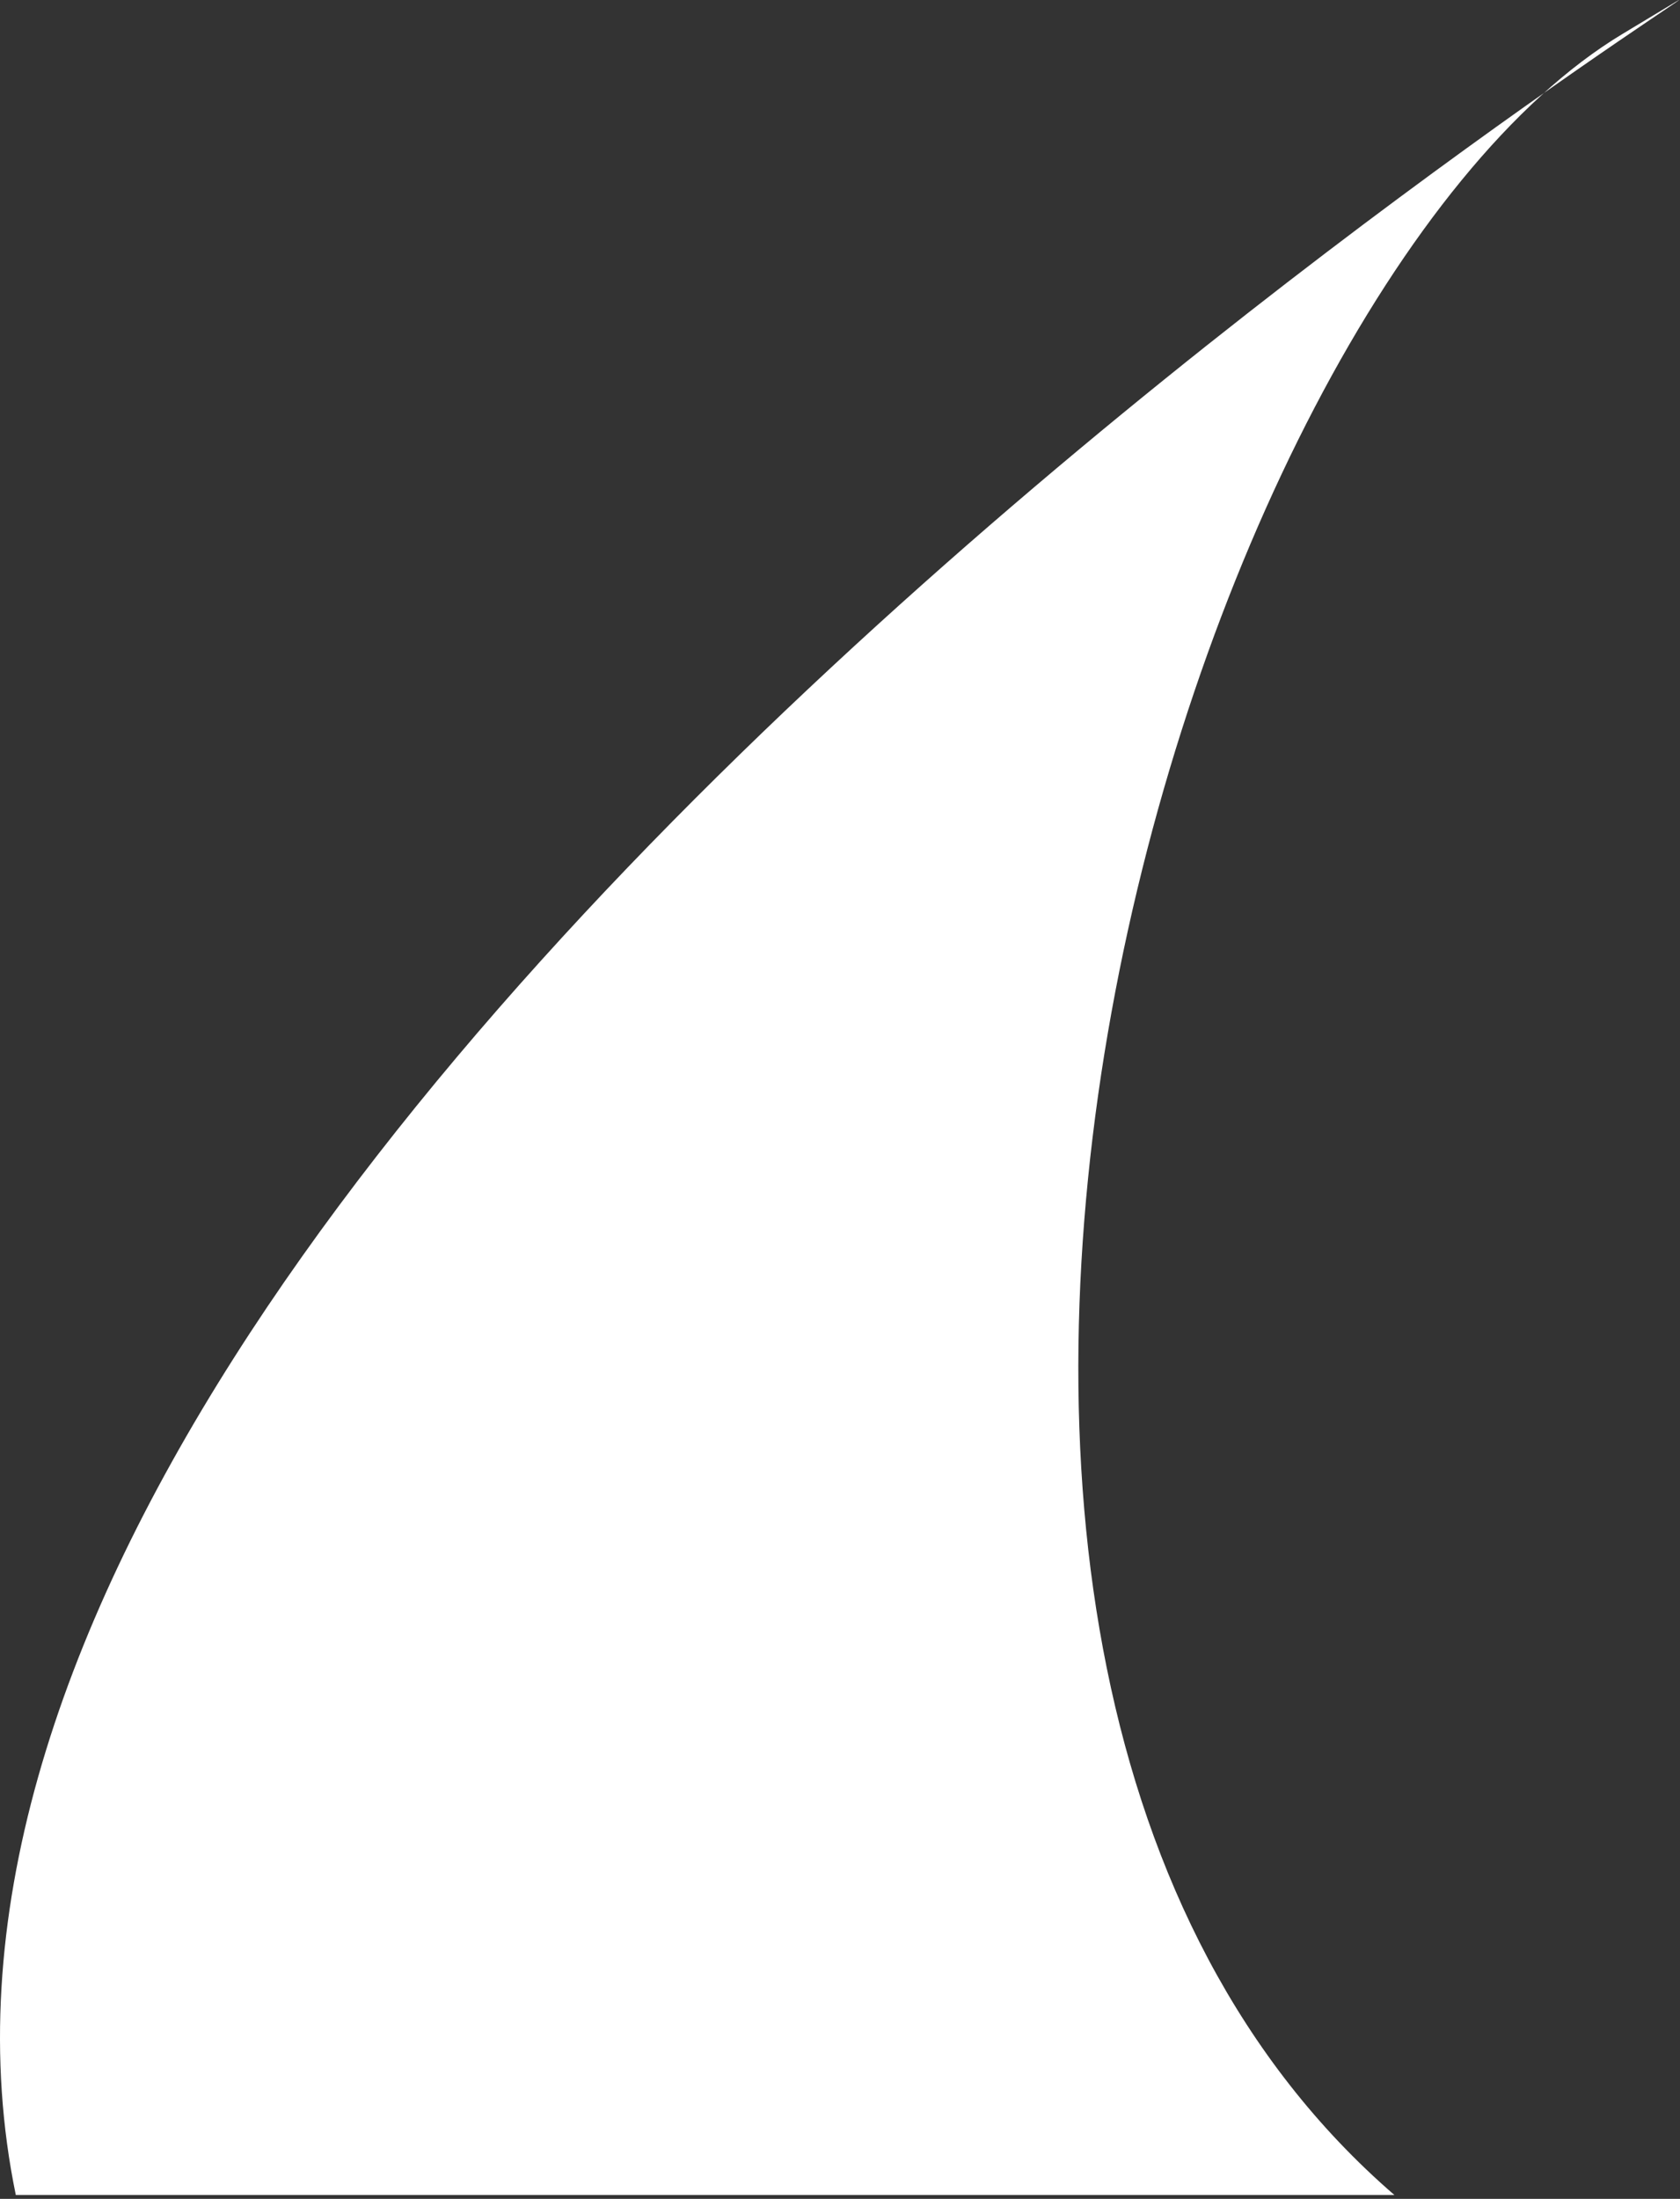 <svg width="379" height="496" viewBox="0 0 379 496" fill="none" xmlns="http://www.w3.org/2000/svg">
<rect x="0" y="0" width="379" height="496" fill="#333333" stroke="none"/>
<path d="M366.065 7.634C267.065 67.133 174.714 374.187 314.566 495.131H3.566C-47.329 248.336 465.065 -51.866 366.065 7.634Z" fill="white"/>
</svg>

